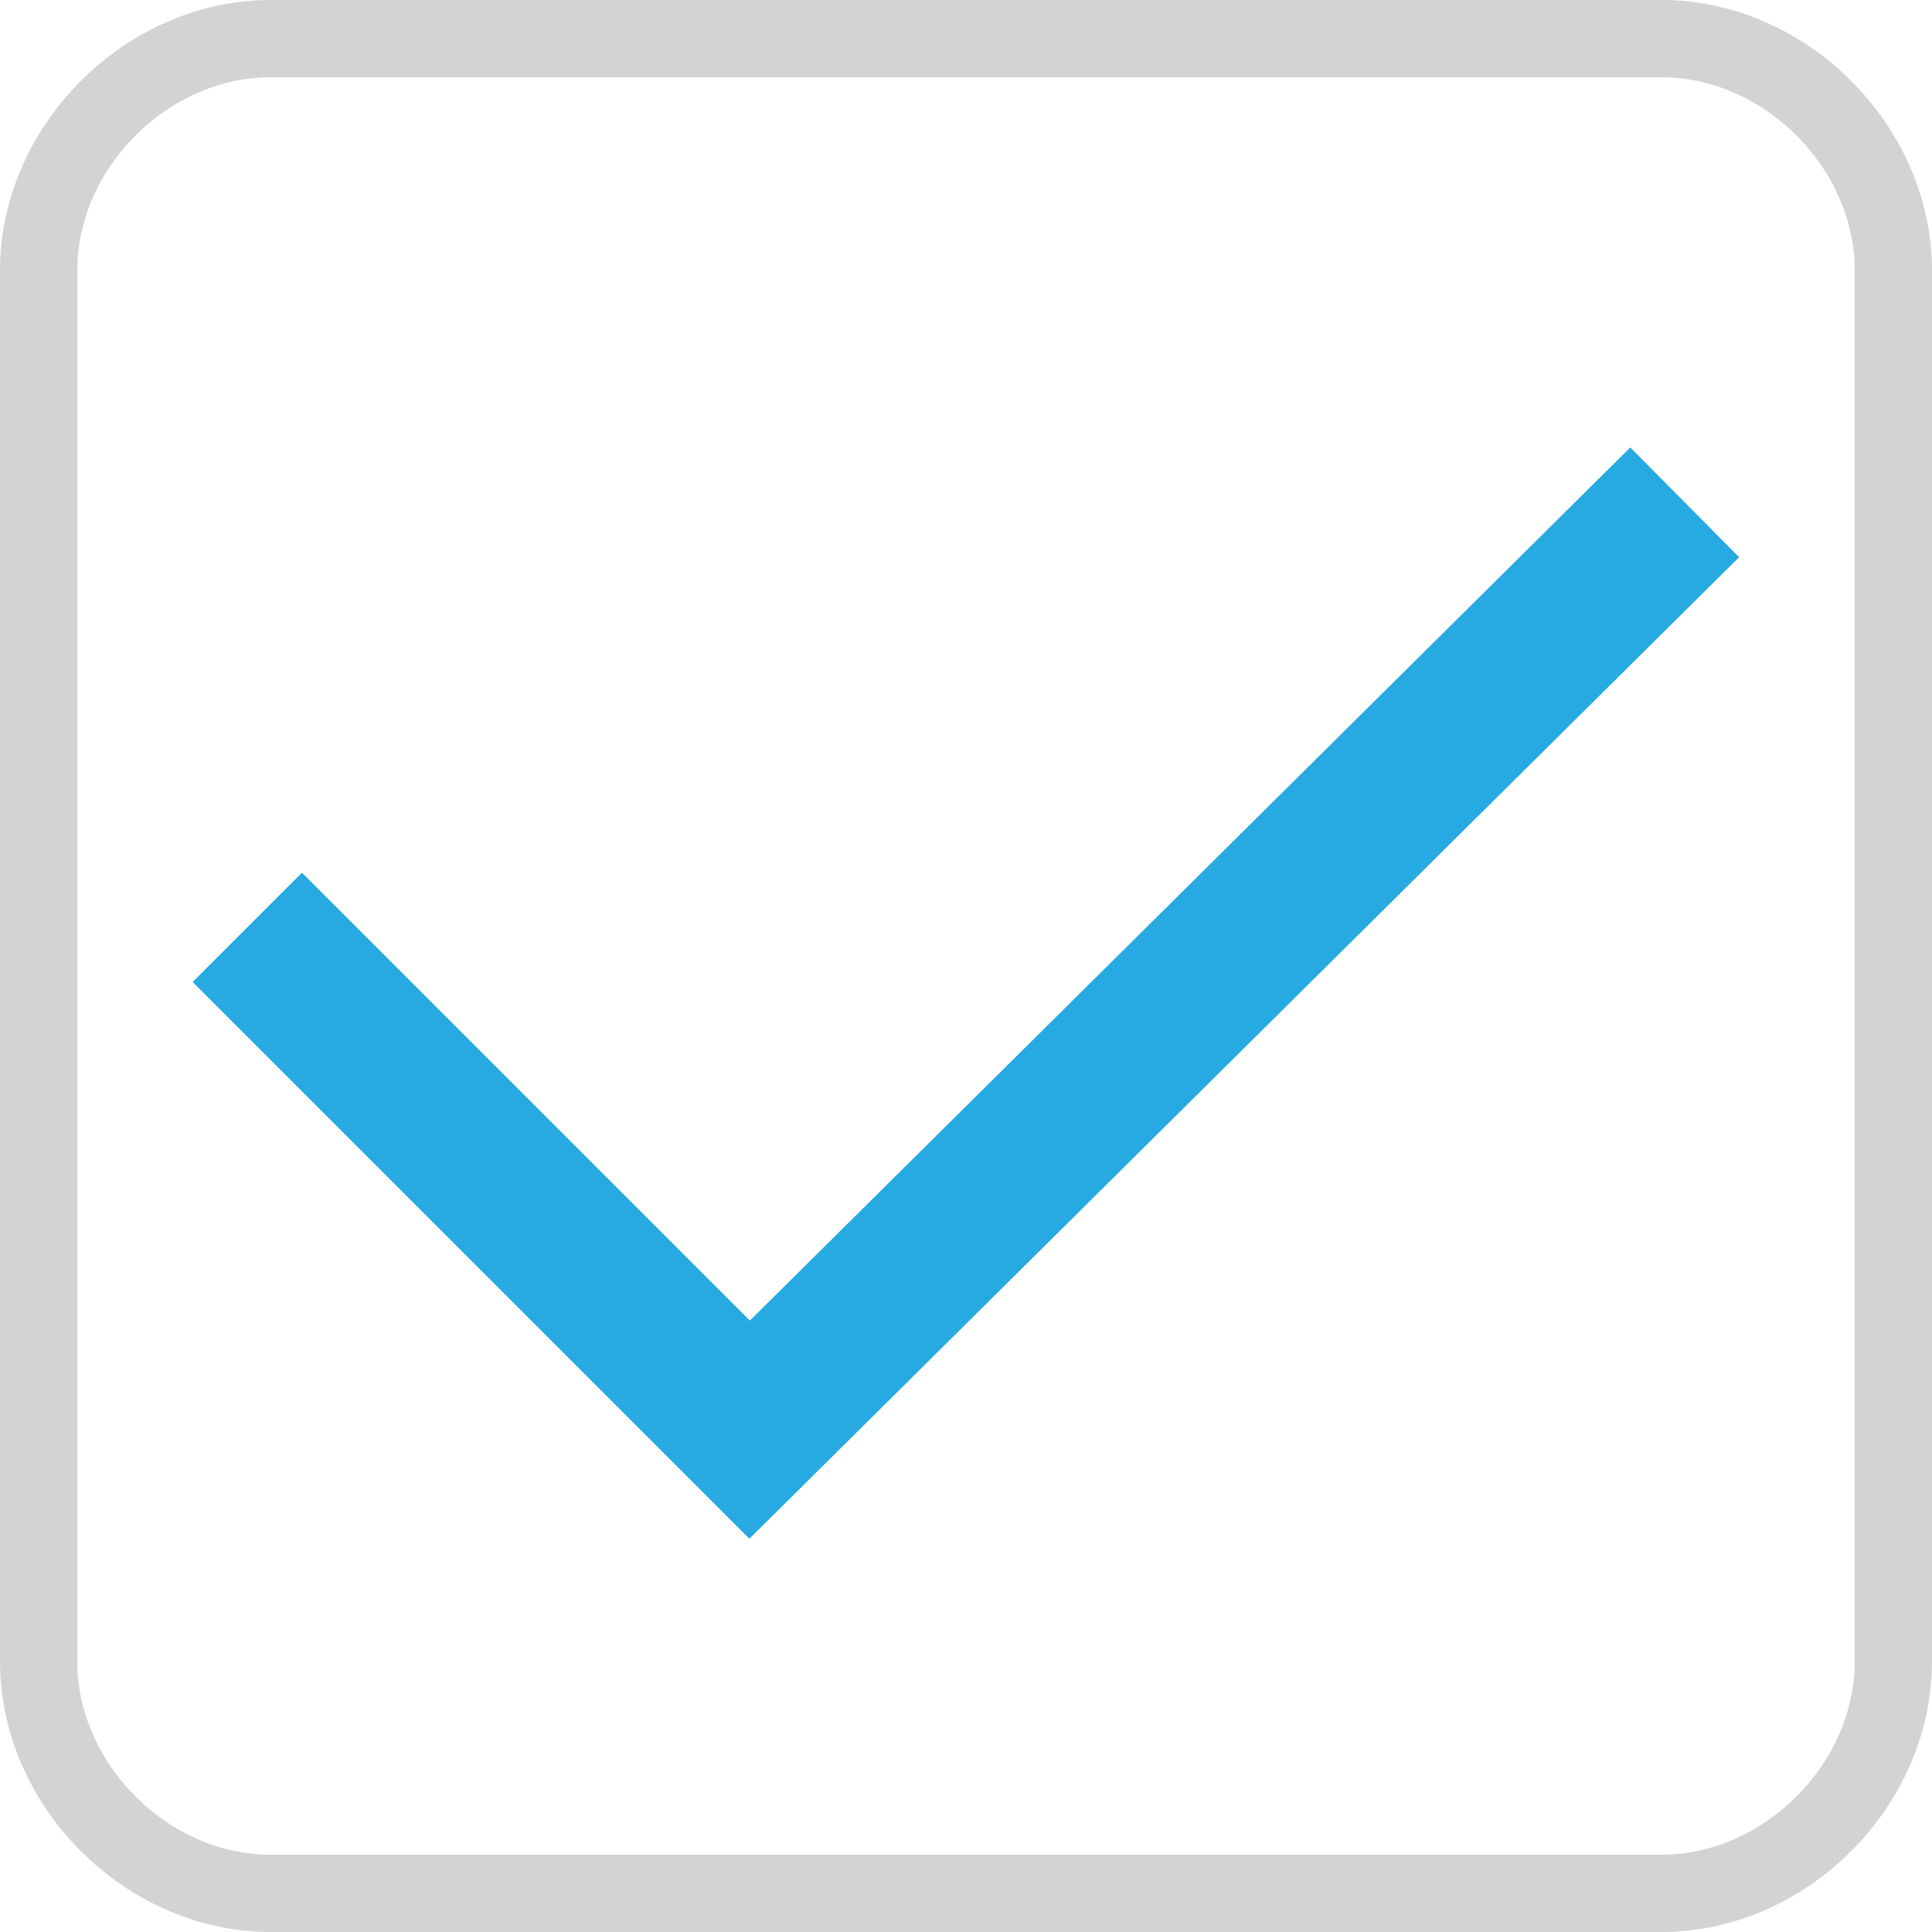 <?xml version="1.0" encoding="utf-8"?>
<!-- Generator: Adobe Illustrator 18.1.1, SVG Export Plug-In . SVG Version: 6.00 Build 0)  -->
<svg version="1.1" id="Layer_1" xmlns="http://www.w3.org/2000/svg" xmlns:xlink="http://www.w3.org/1999/xlink" x="0px" y="0px"
	 viewBox="0 0 25 25" enable-background="new 0 0 25 25" xml:space="preserve">
<path fill="none" stroke="#D1D3D4" stroke-miterlimit="10" d="M21.5,24.5h-18c-1.6,0-3-1.4-3-3v-18c0-1.6,1.4-3,3-3h18
	c1.6,0,3,1.4,3,3v18C24.5,23.1,23.1,24.5,21.5,24.5z"/>
<polyline fill="none" stroke="#27AAE1" stroke-width="2" stroke-miterlimit="10" points="21.8,6.5 9.7,18.5 3.2,12 "/>
</svg>
